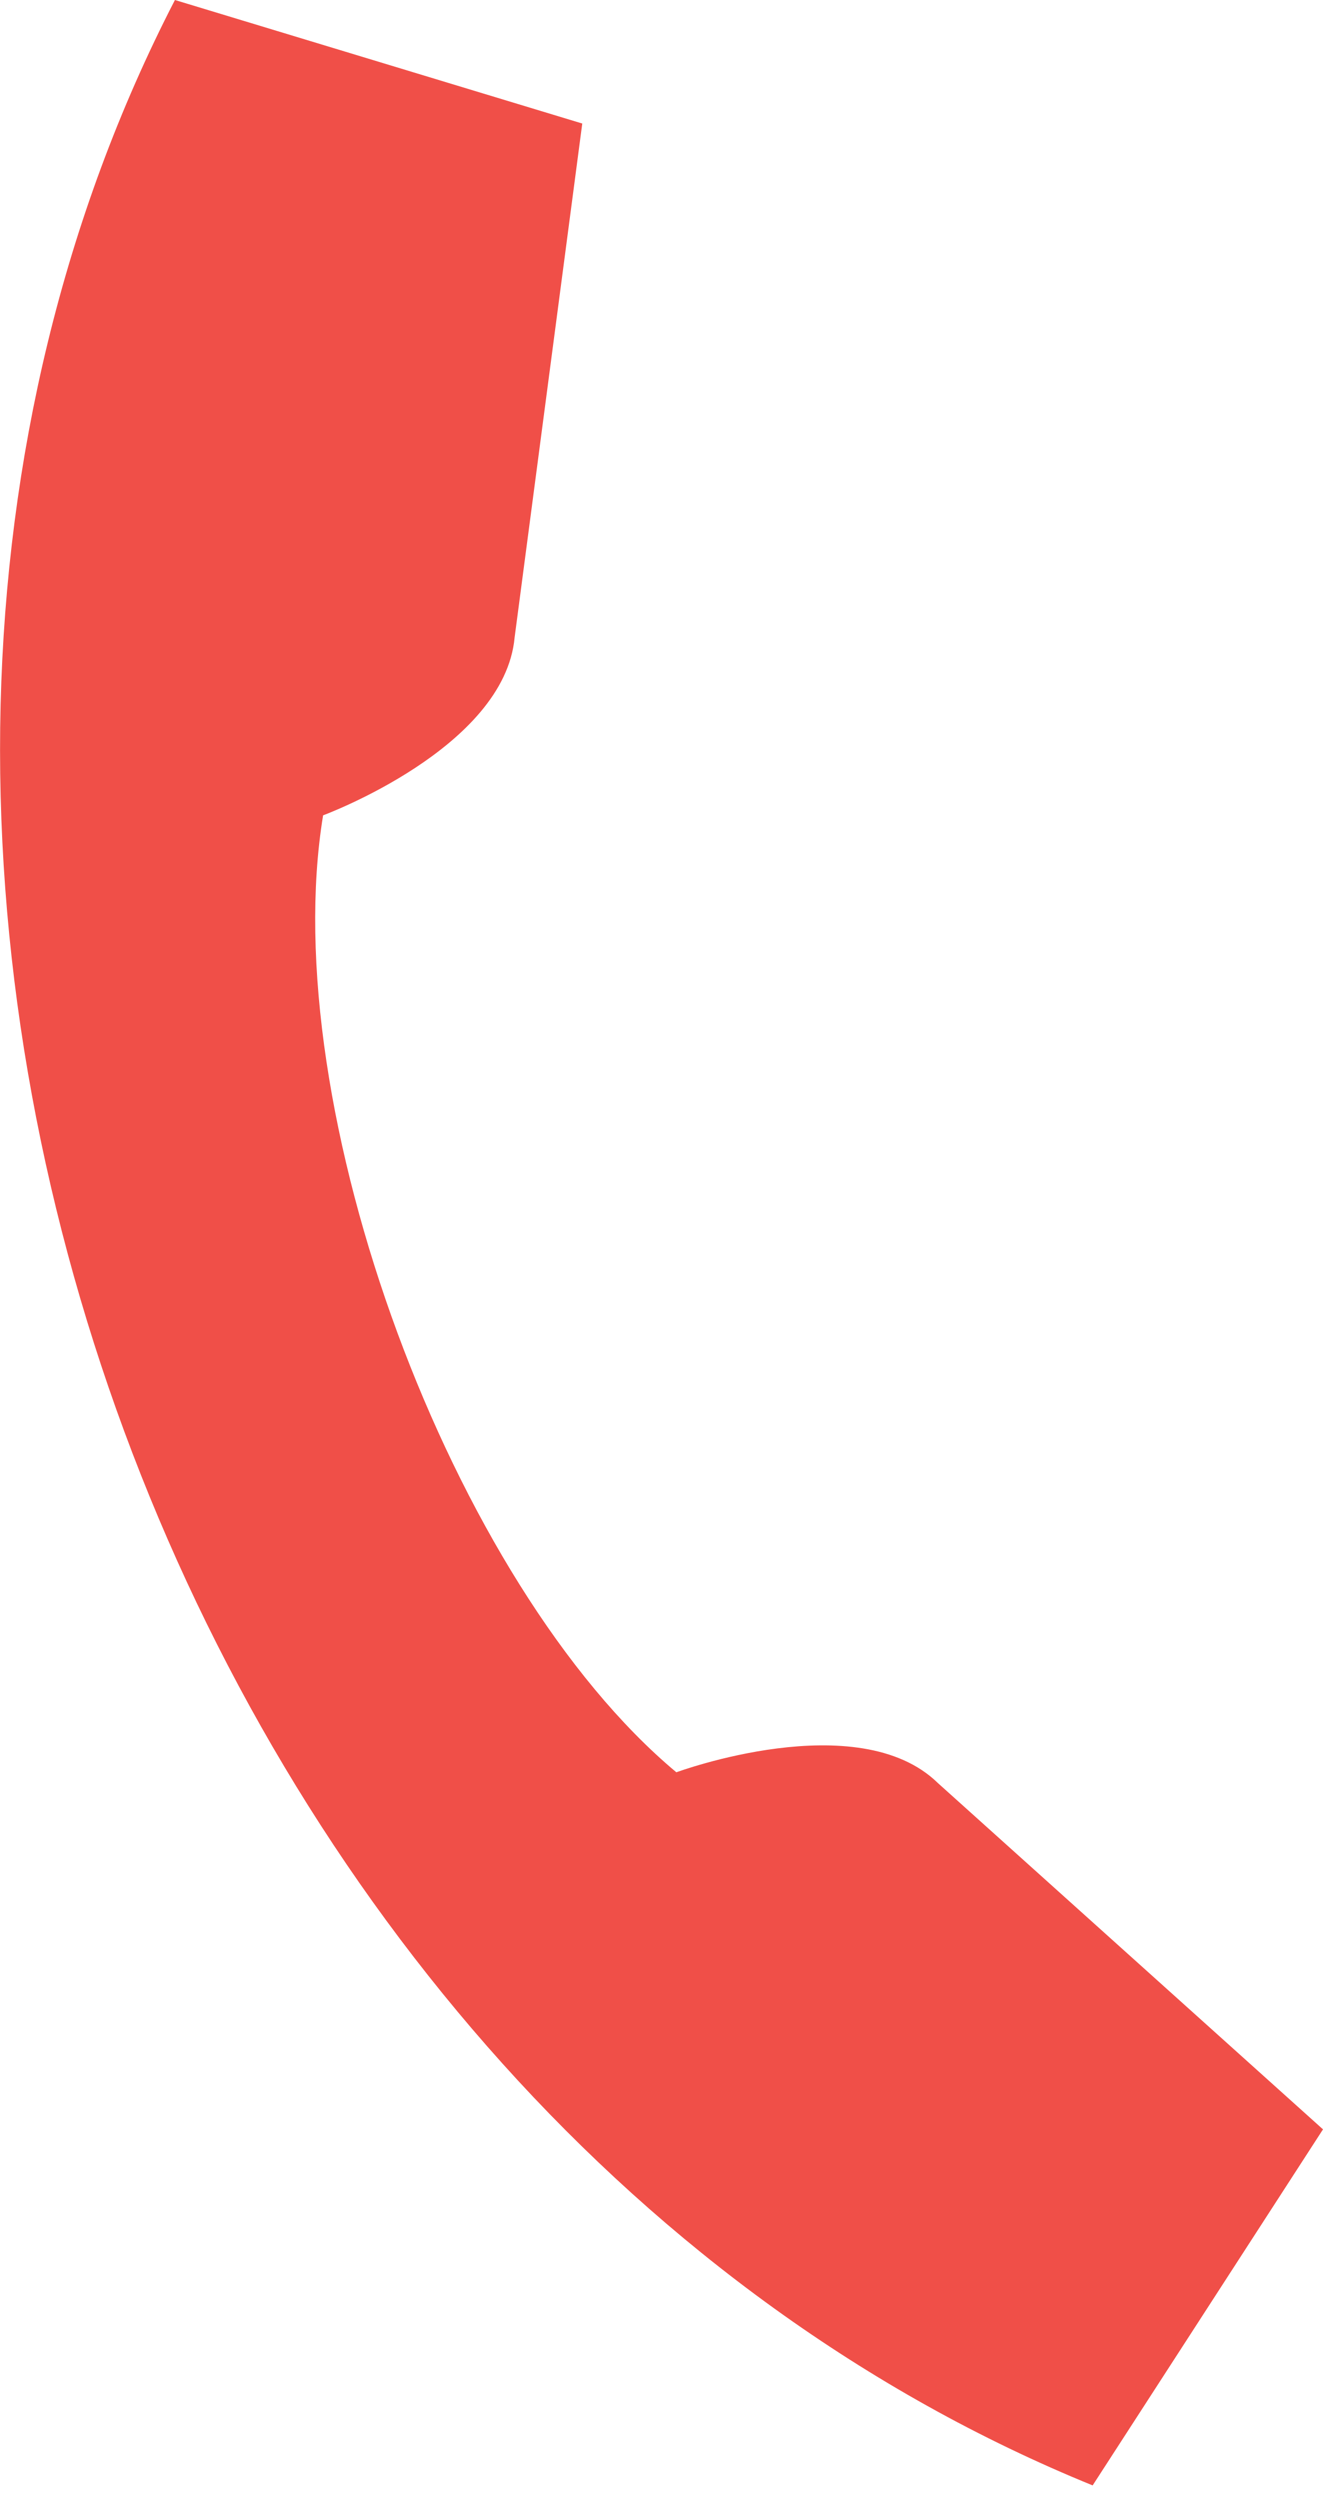 <svg xmlns="http://www.w3.org/2000/svg" width="9" height="17" fill="none" viewBox="0 0 9 17">
    <path fill="#F04F48" d="M1.19 0c-3.062 5.933.06 14.383 6.243 16.9L9 14.479l-2.62-2.355c-.543-.53-1.779-.073-1.779-.073-1.53-1.278-2.729-4.523-2.403-6.507 0 0 1.235-.456 1.303-1.211l.46-3.493-2.771-.84z"/>
</svg>
